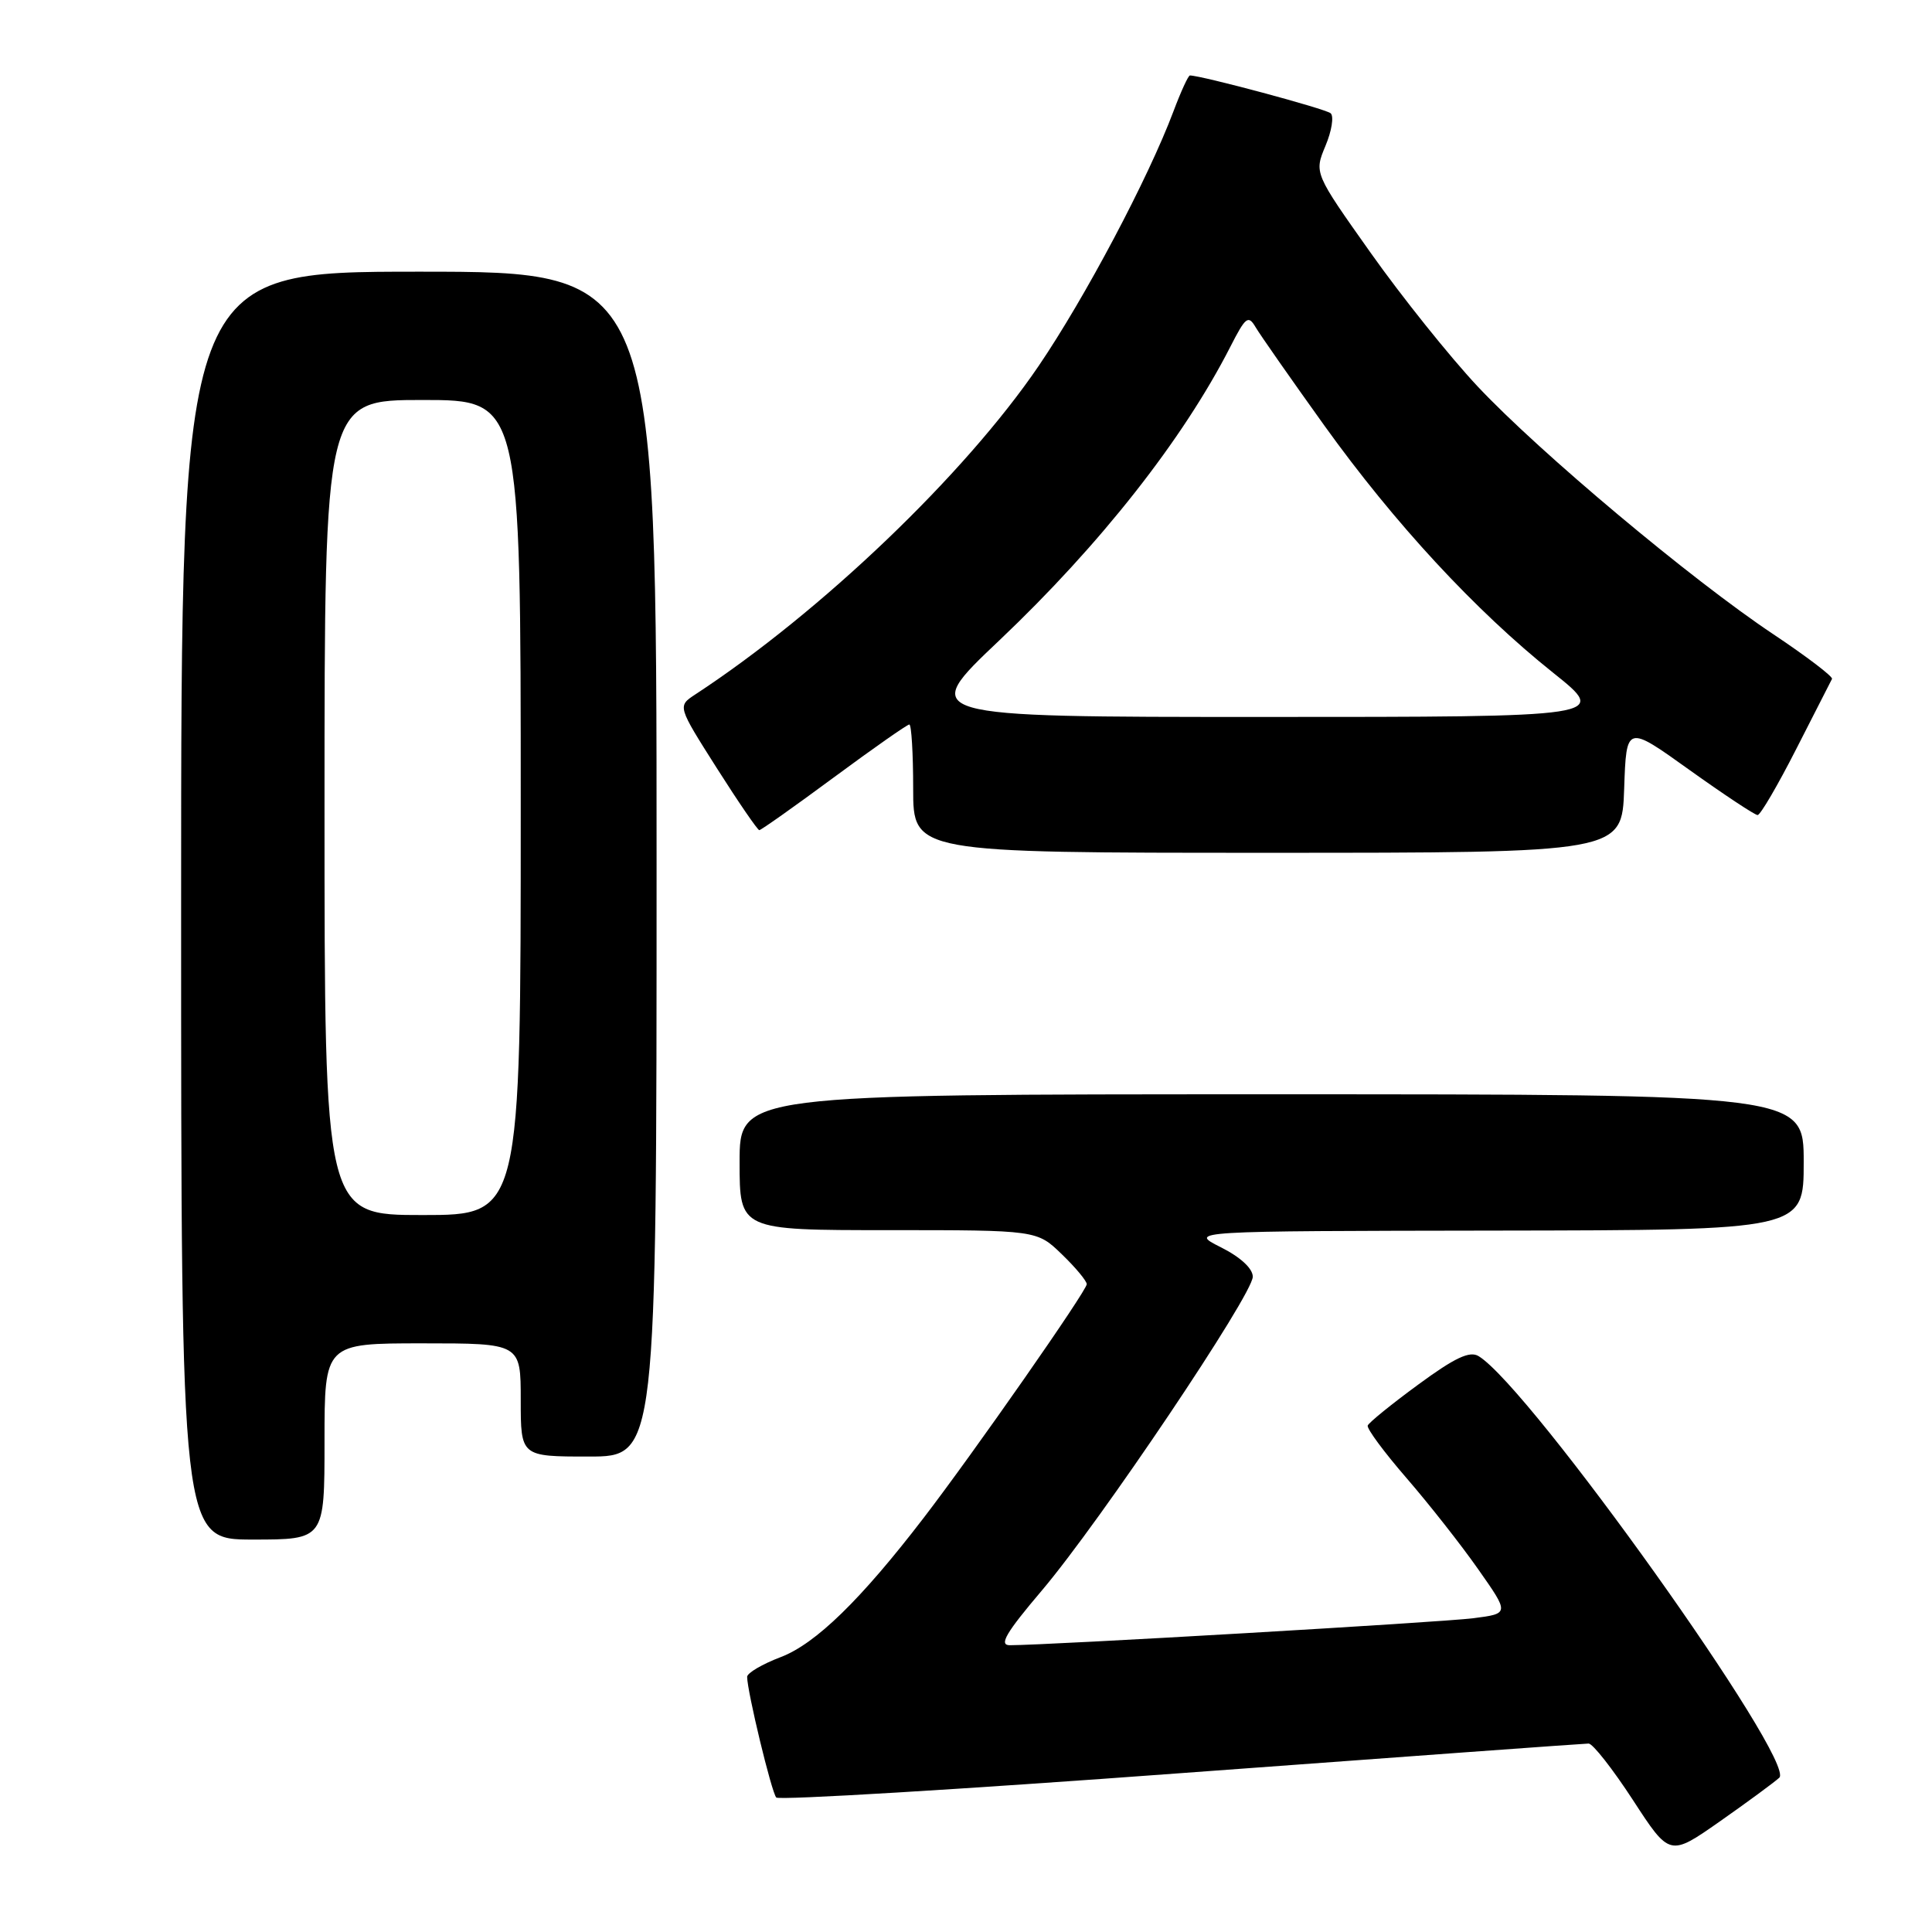 <?xml version="1.0" encoding="UTF-8" standalone="no"?>
<!DOCTYPE svg PUBLIC "-//W3C//DTD SVG 1.1//EN" "http://www.w3.org/Graphics/SVG/1.1/DTD/svg11.dtd" >
<svg xmlns="http://www.w3.org/2000/svg" xmlns:xlink="http://www.w3.org/1999/xlink" version="1.1" viewBox="0 0 256 256">
 <g >
 <path fill="currentColor"
d=" M 235.76 235.56 C 238.08 233.44 202.72 183.84 195.93 179.70 C 194.75 178.97 192.79 179.89 187.93 183.46 C 184.39 186.05 181.38 188.50 181.23 188.89 C 181.08 189.29 183.40 192.42 186.37 195.85 C 189.34 199.28 193.62 204.72 195.88 207.95 C 200.00 213.81 200.00 213.81 195.25 214.42 C 191.09 214.96 138.84 218.00 133.80 218.00 C 132.33 218.00 133.28 216.37 138.05 210.75 C 145.77 201.64 166.00 171.54 166.00 169.17 C 166.00 168.08 164.35 166.56 161.75 165.26 C 157.50 163.12 157.50 163.12 198.25 163.06 C 239.00 163.00 239.00 163.00 239.00 154.00 C 239.00 145.00 239.00 145.00 168.50 145.00 C 98.00 145.00 98.00 145.00 98.00 154.00 C 98.00 163.00 98.00 163.00 117.70 163.00 C 137.40 163.00 137.40 163.00 140.70 166.20 C 142.52 167.95 144.00 169.74 144.00 170.16 C 144.00 171.03 129.03 192.48 122.38 201.14 C 114.07 211.97 108.08 217.81 103.46 219.57 C 101.01 220.50 99.00 221.68 99.00 222.19 C 99.00 224.09 102.24 237.53 102.86 238.18 C 103.21 238.56 127.35 237.11 156.50 234.95 C 185.65 232.80 209.95 231.03 210.50 231.03 C 211.05 231.03 213.69 234.40 216.37 238.51 C 221.24 246.00 221.24 246.00 227.87 241.36 C 231.52 238.80 235.07 236.19 235.76 235.56 Z  M 43.00 191.00 C 43.00 178.00 43.00 178.00 56.00 178.00 C 69.00 178.00 69.00 178.00 69.00 185.50 C 69.00 193.00 69.00 193.00 78.00 193.00 C 87.00 193.00 87.00 193.00 87.00 114.50 C 87.00 36.00 87.00 36.00 55.50 36.00 C 24.00 36.00 24.00 36.00 24.00 120.00 C 24.00 204.00 24.00 204.00 33.50 204.00 C 43.00 204.00 43.00 204.00 43.00 191.00 Z  M 215.21 104.52 C 215.50 96.03 215.50 96.03 223.86 102.02 C 228.46 105.31 232.53 108.00 232.89 108.00 C 233.26 108.00 235.56 104.06 238.01 99.25 C 240.46 94.44 242.59 90.26 242.75 89.96 C 242.90 89.66 239.41 87.00 234.99 84.05 C 224.12 76.81 204.01 59.95 195.80 51.21 C 192.12 47.29 185.74 39.32 181.62 33.50 C 174.13 22.93 174.13 22.93 175.63 19.33 C 176.46 17.36 176.77 15.41 176.32 15.01 C 175.66 14.42 159.19 10.00 157.67 10.00 C 157.45 10.00 156.47 12.14 155.49 14.75 C 152.15 23.64 143.76 39.47 137.62 48.50 C 127.83 62.89 108.77 81.12 92.11 92.03 C 89.77 93.57 89.77 93.57 94.98 101.78 C 97.85 106.30 100.39 110.00 100.61 110.00 C 100.84 110.00 105.29 106.85 110.50 103.00 C 115.71 99.15 120.21 96.00 120.49 96.00 C 120.77 96.00 121.00 99.83 121.00 104.50 C 121.00 113.00 121.00 113.00 167.96 113.00 C 214.92 113.00 214.92 113.00 215.21 104.52 Z  M 43.00 107.00 C 43.00 53.00 43.00 53.00 56.00 53.00 C 69.00 53.00 69.00 53.00 69.00 107.00 C 69.00 161.00 69.00 161.00 56.00 161.00 C 43.00 161.00 43.00 161.00 43.00 107.00 Z  M 132.42 84.85 C 145.78 72.18 156.75 58.24 163.01 45.98 C 165.06 41.96 165.40 41.70 166.39 43.38 C 167.00 44.41 171.09 50.26 175.47 56.37 C 184.76 69.31 195.49 80.92 205.82 89.16 C 213.13 95.00 213.13 95.00 167.42 95.00 C 121.70 95.00 121.70 95.00 132.42 84.85 Z "/>
</g>
</svg>